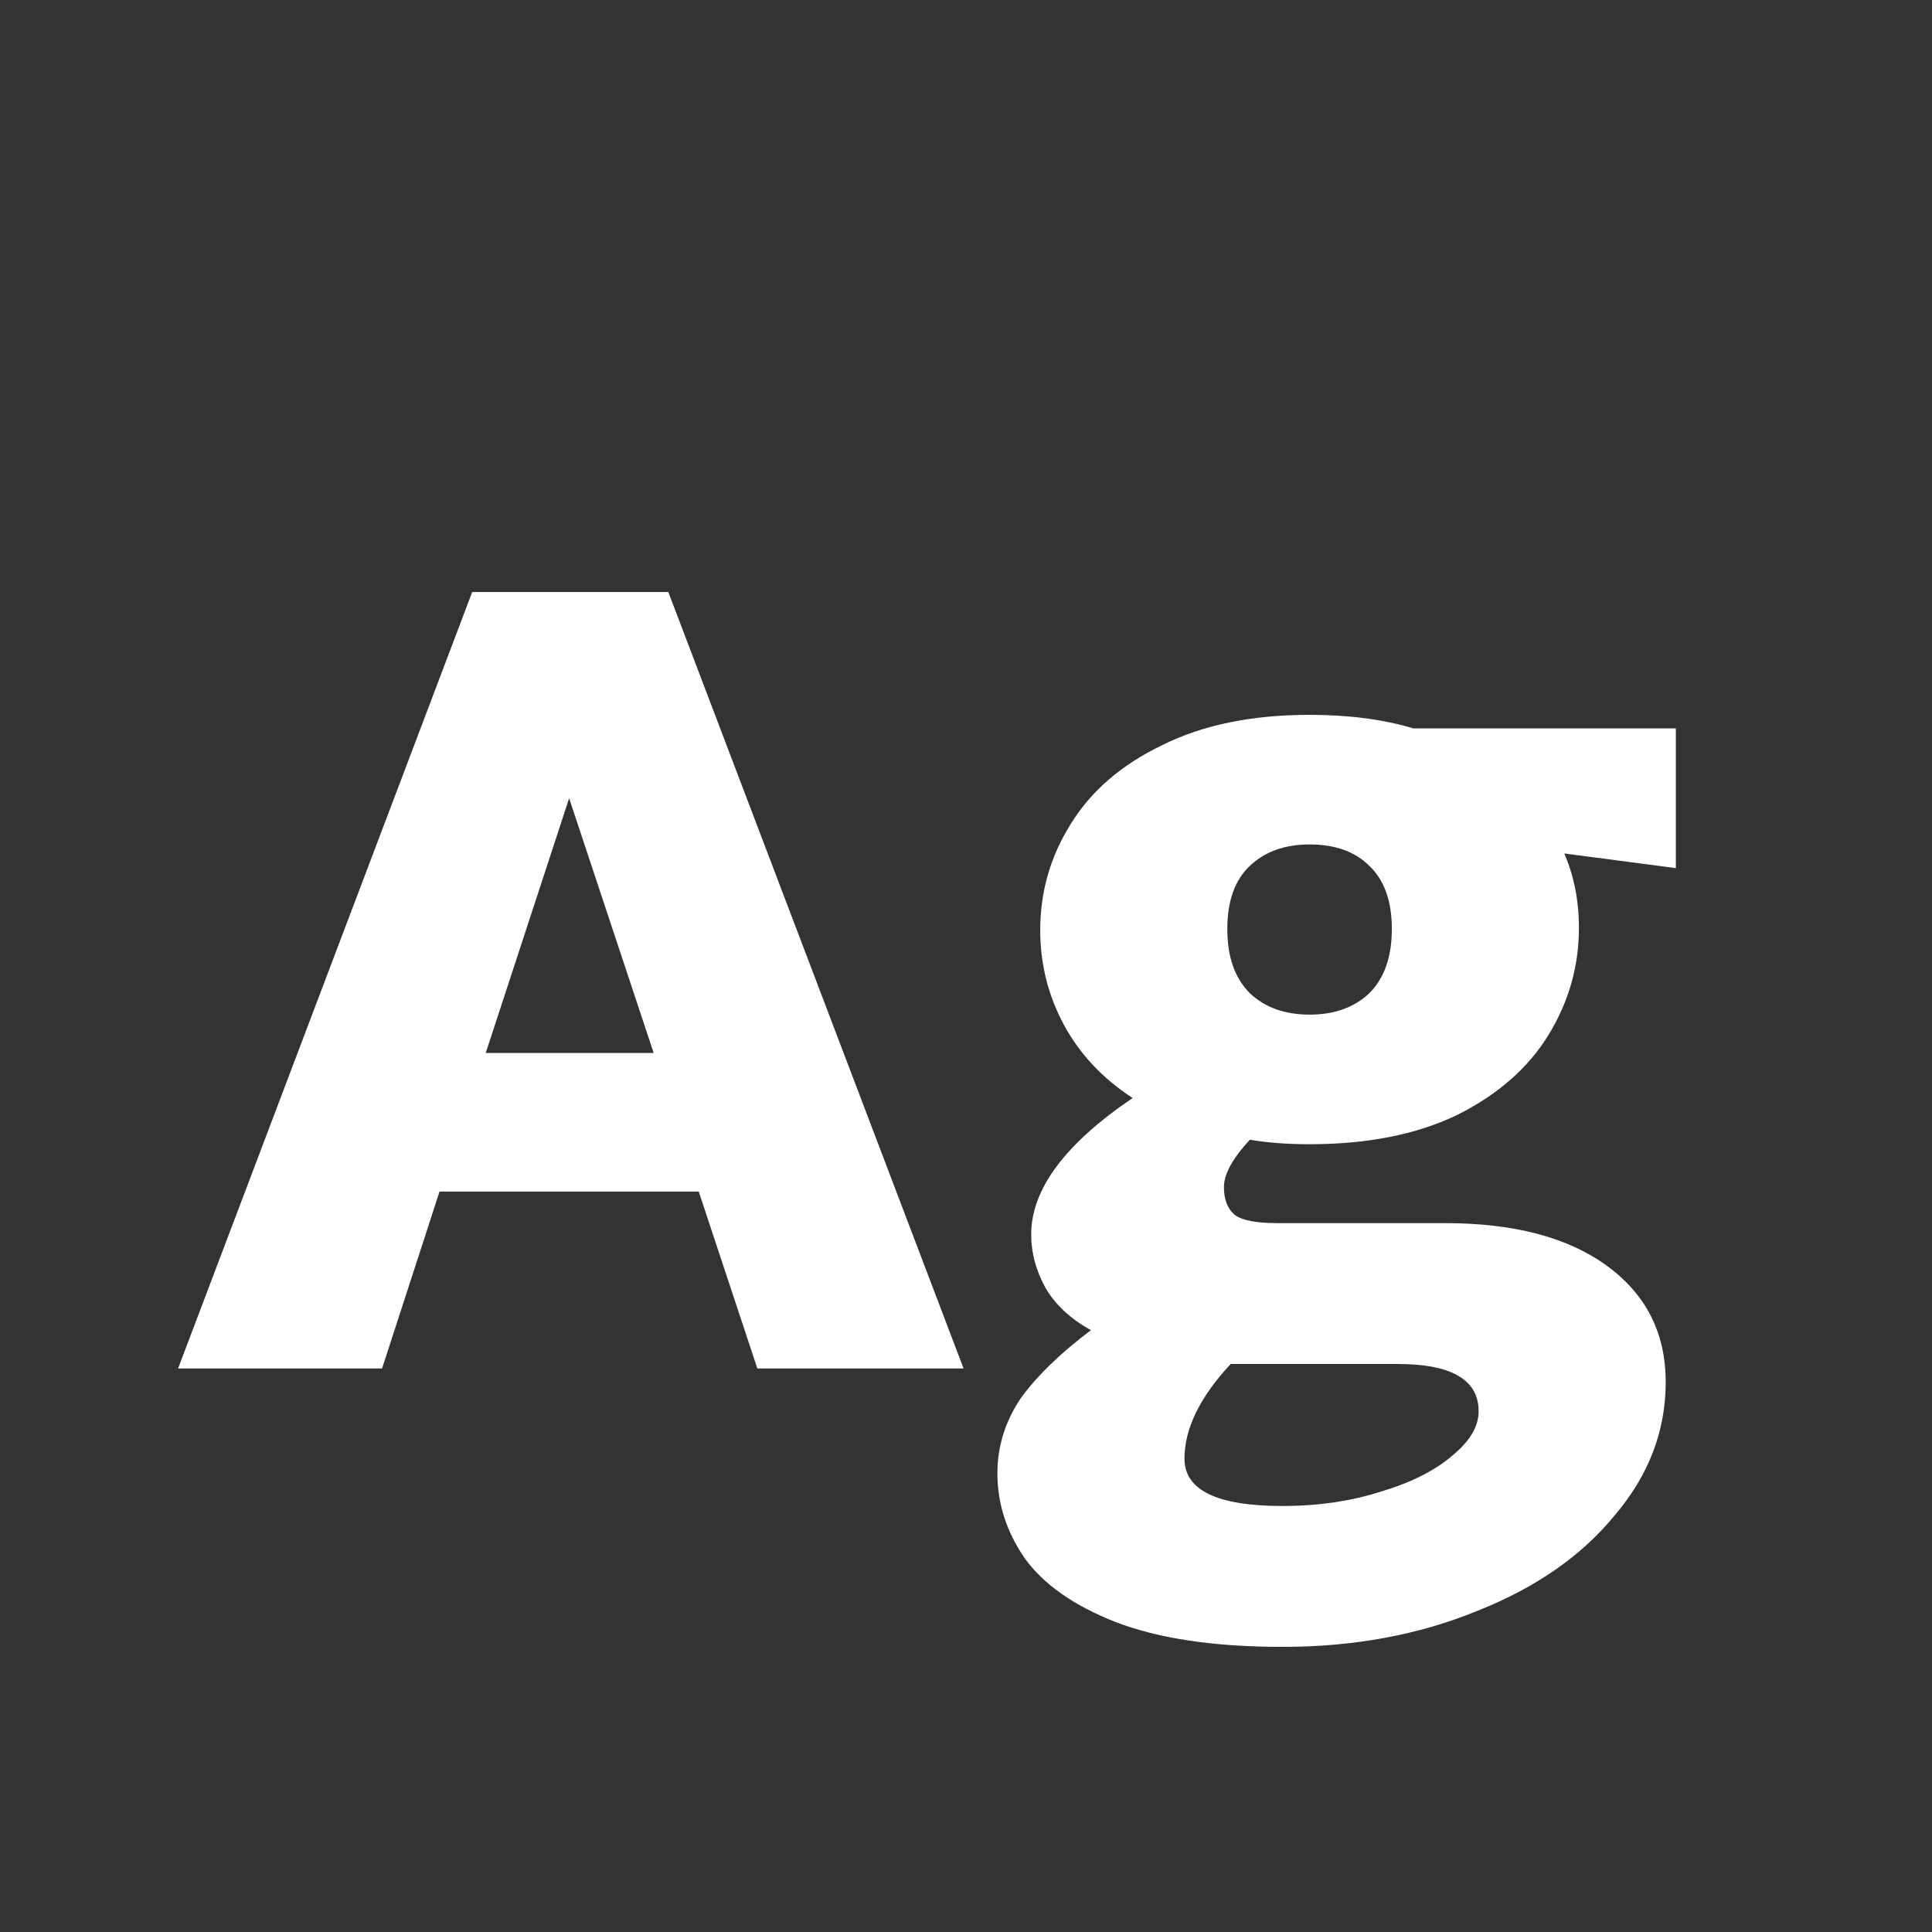 <svg width="24" height="24" viewBox="0 0 24 24" fill="none" xmlns="http://www.w3.org/2000/svg">
<rect x="0" y="0" width="24" height="24" fill="#333333" stroke="none"/>
<path d="M8.68 14.802H5.46L4.746 17H2.212L5.866 7.354H8.302L11.97 17H9.408L8.68 14.802ZM8.12 13.08L7.07 9.916L6.034 13.08H8.12ZM20.818 10.784L19.432 10.602C19.553 10.882 19.614 11.19 19.614 11.526C19.614 12.002 19.488 12.445 19.236 12.856C18.984 13.267 18.606 13.598 18.102 13.85C17.598 14.093 16.987 14.214 16.268 14.214C15.988 14.214 15.741 14.195 15.526 14.158C15.311 14.391 15.204 14.587 15.204 14.746C15.204 14.905 15.251 15.021 15.344 15.096C15.437 15.161 15.61 15.194 15.862 15.194H17.948C18.807 15.194 19.479 15.371 19.964 15.726C20.449 16.081 20.692 16.561 20.692 17.168C20.692 17.775 20.482 18.325 20.062 18.82C19.651 19.324 19.082 19.721 18.354 20.01C17.626 20.309 16.819 20.458 15.932 20.458C15.083 20.458 14.392 20.355 13.86 20.15C13.337 19.945 12.959 19.679 12.726 19.352C12.502 19.025 12.39 18.675 12.39 18.302C12.39 17.966 12.488 17.653 12.684 17.364C12.889 17.084 13.179 16.804 13.552 16.524C13.3 16.384 13.113 16.211 12.992 16.006C12.871 15.791 12.81 15.567 12.81 15.334C12.81 14.774 13.23 14.209 14.07 13.64C13.697 13.397 13.412 13.094 13.216 12.73C13.02 12.366 12.922 11.974 12.922 11.554C12.922 11.078 13.048 10.639 13.3 10.238C13.552 9.827 13.93 9.501 14.434 9.258C14.938 9.006 15.549 8.88 16.268 8.88C16.753 8.88 17.183 8.936 17.556 9.048H20.818V10.784ZM16.268 12.604C16.576 12.604 16.823 12.515 17.01 12.338C17.197 12.151 17.29 11.885 17.29 11.54C17.29 11.195 17.197 10.933 17.01 10.756C16.833 10.579 16.585 10.49 16.268 10.49C15.96 10.49 15.713 10.579 15.526 10.756C15.339 10.933 15.246 11.195 15.246 11.54C15.246 11.885 15.339 12.151 15.526 12.338C15.713 12.515 15.96 12.604 16.268 12.604ZM18.368 17.532C18.368 17.14 18.032 16.944 17.36 16.944H15.442H15.288C14.905 17.355 14.714 17.747 14.714 18.12C14.714 18.512 15.12 18.708 15.932 18.708C16.38 18.708 16.791 18.647 17.164 18.526C17.537 18.414 17.831 18.265 18.046 18.078C18.261 17.901 18.368 17.719 18.368 17.532Z" fill="white"/>
</svg>
